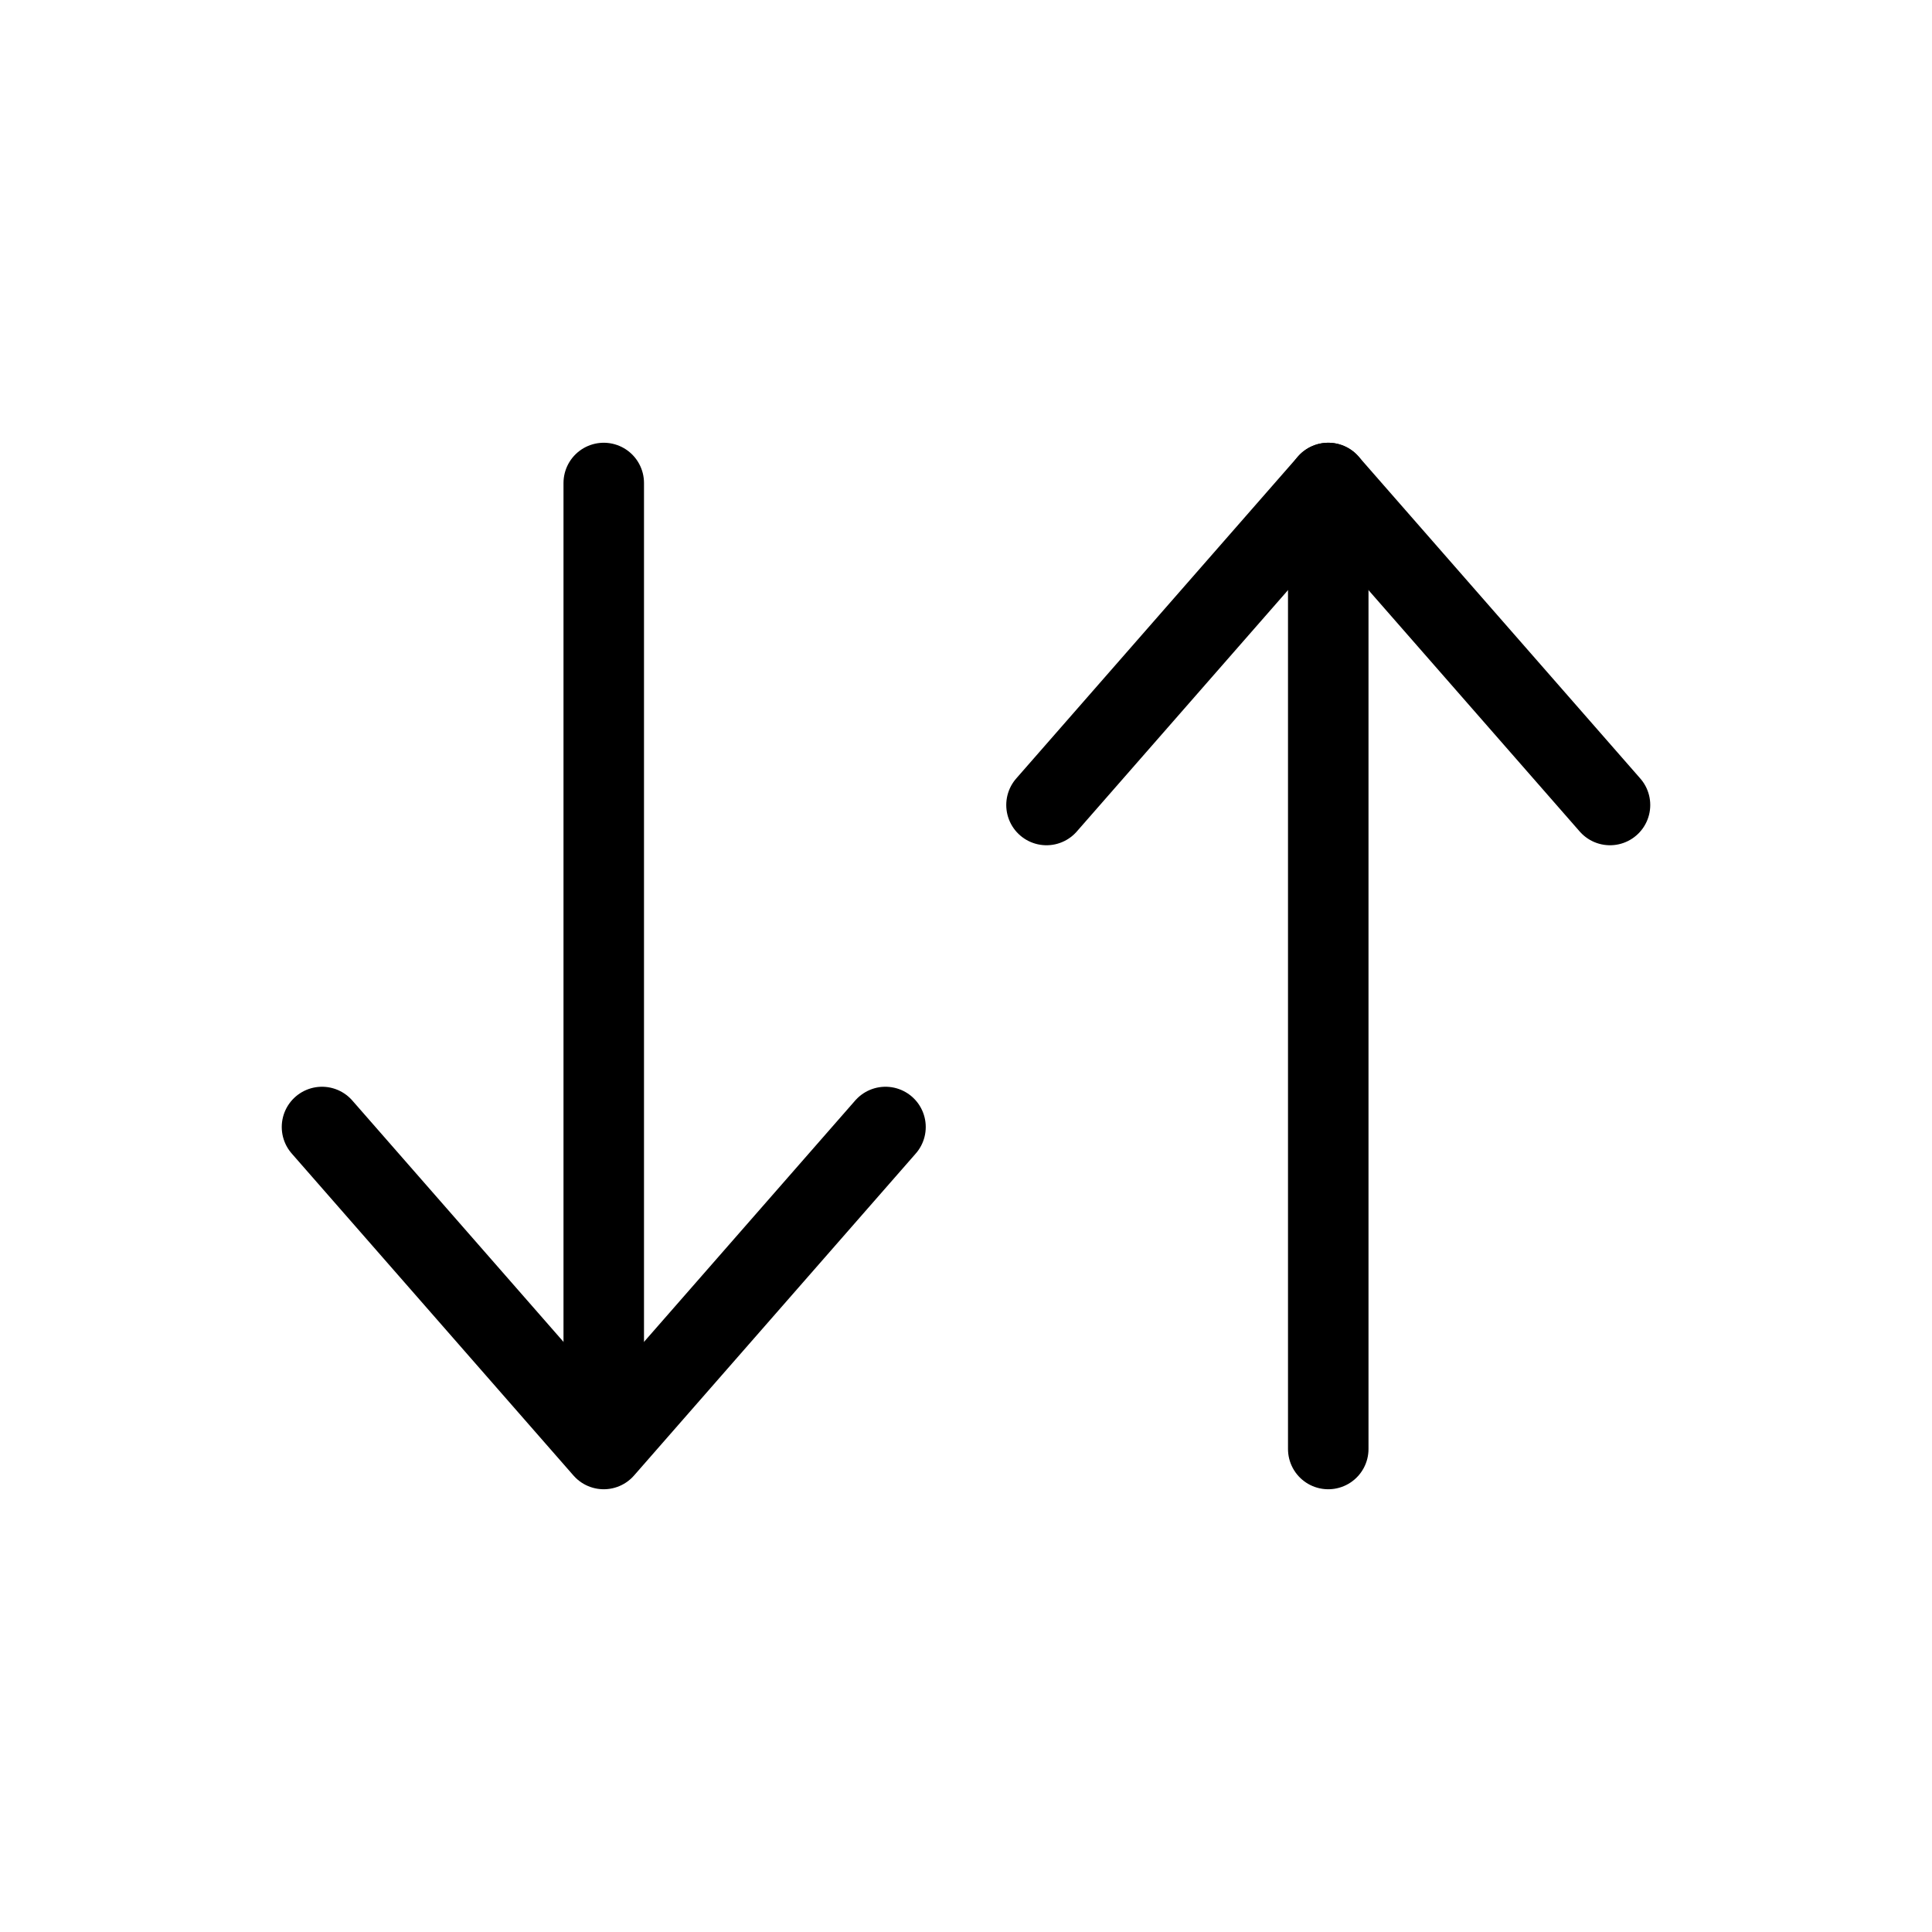 <svg viewBox="0 0 24 24" fill="none" xmlns="http://www.w3.org/2000/svg">
    <path d="M7.5 6L7.5 17" stroke="currentColor" stroke-linecap="round" stroke-linejoin="round"/>
    <path d="M11 14L7.5 18L4 14" stroke="currentColor" stroke-linecap="round" stroke-linejoin="round"/>
    <path d="M16.5 18L16.5 6" stroke="currentColor" stroke-linecap="round" stroke-linejoin="round"/>
    <path d="M13 10L16.5 6L20 10" stroke="currentColor" stroke-linecap="round" stroke-linejoin="round"/>
</svg>